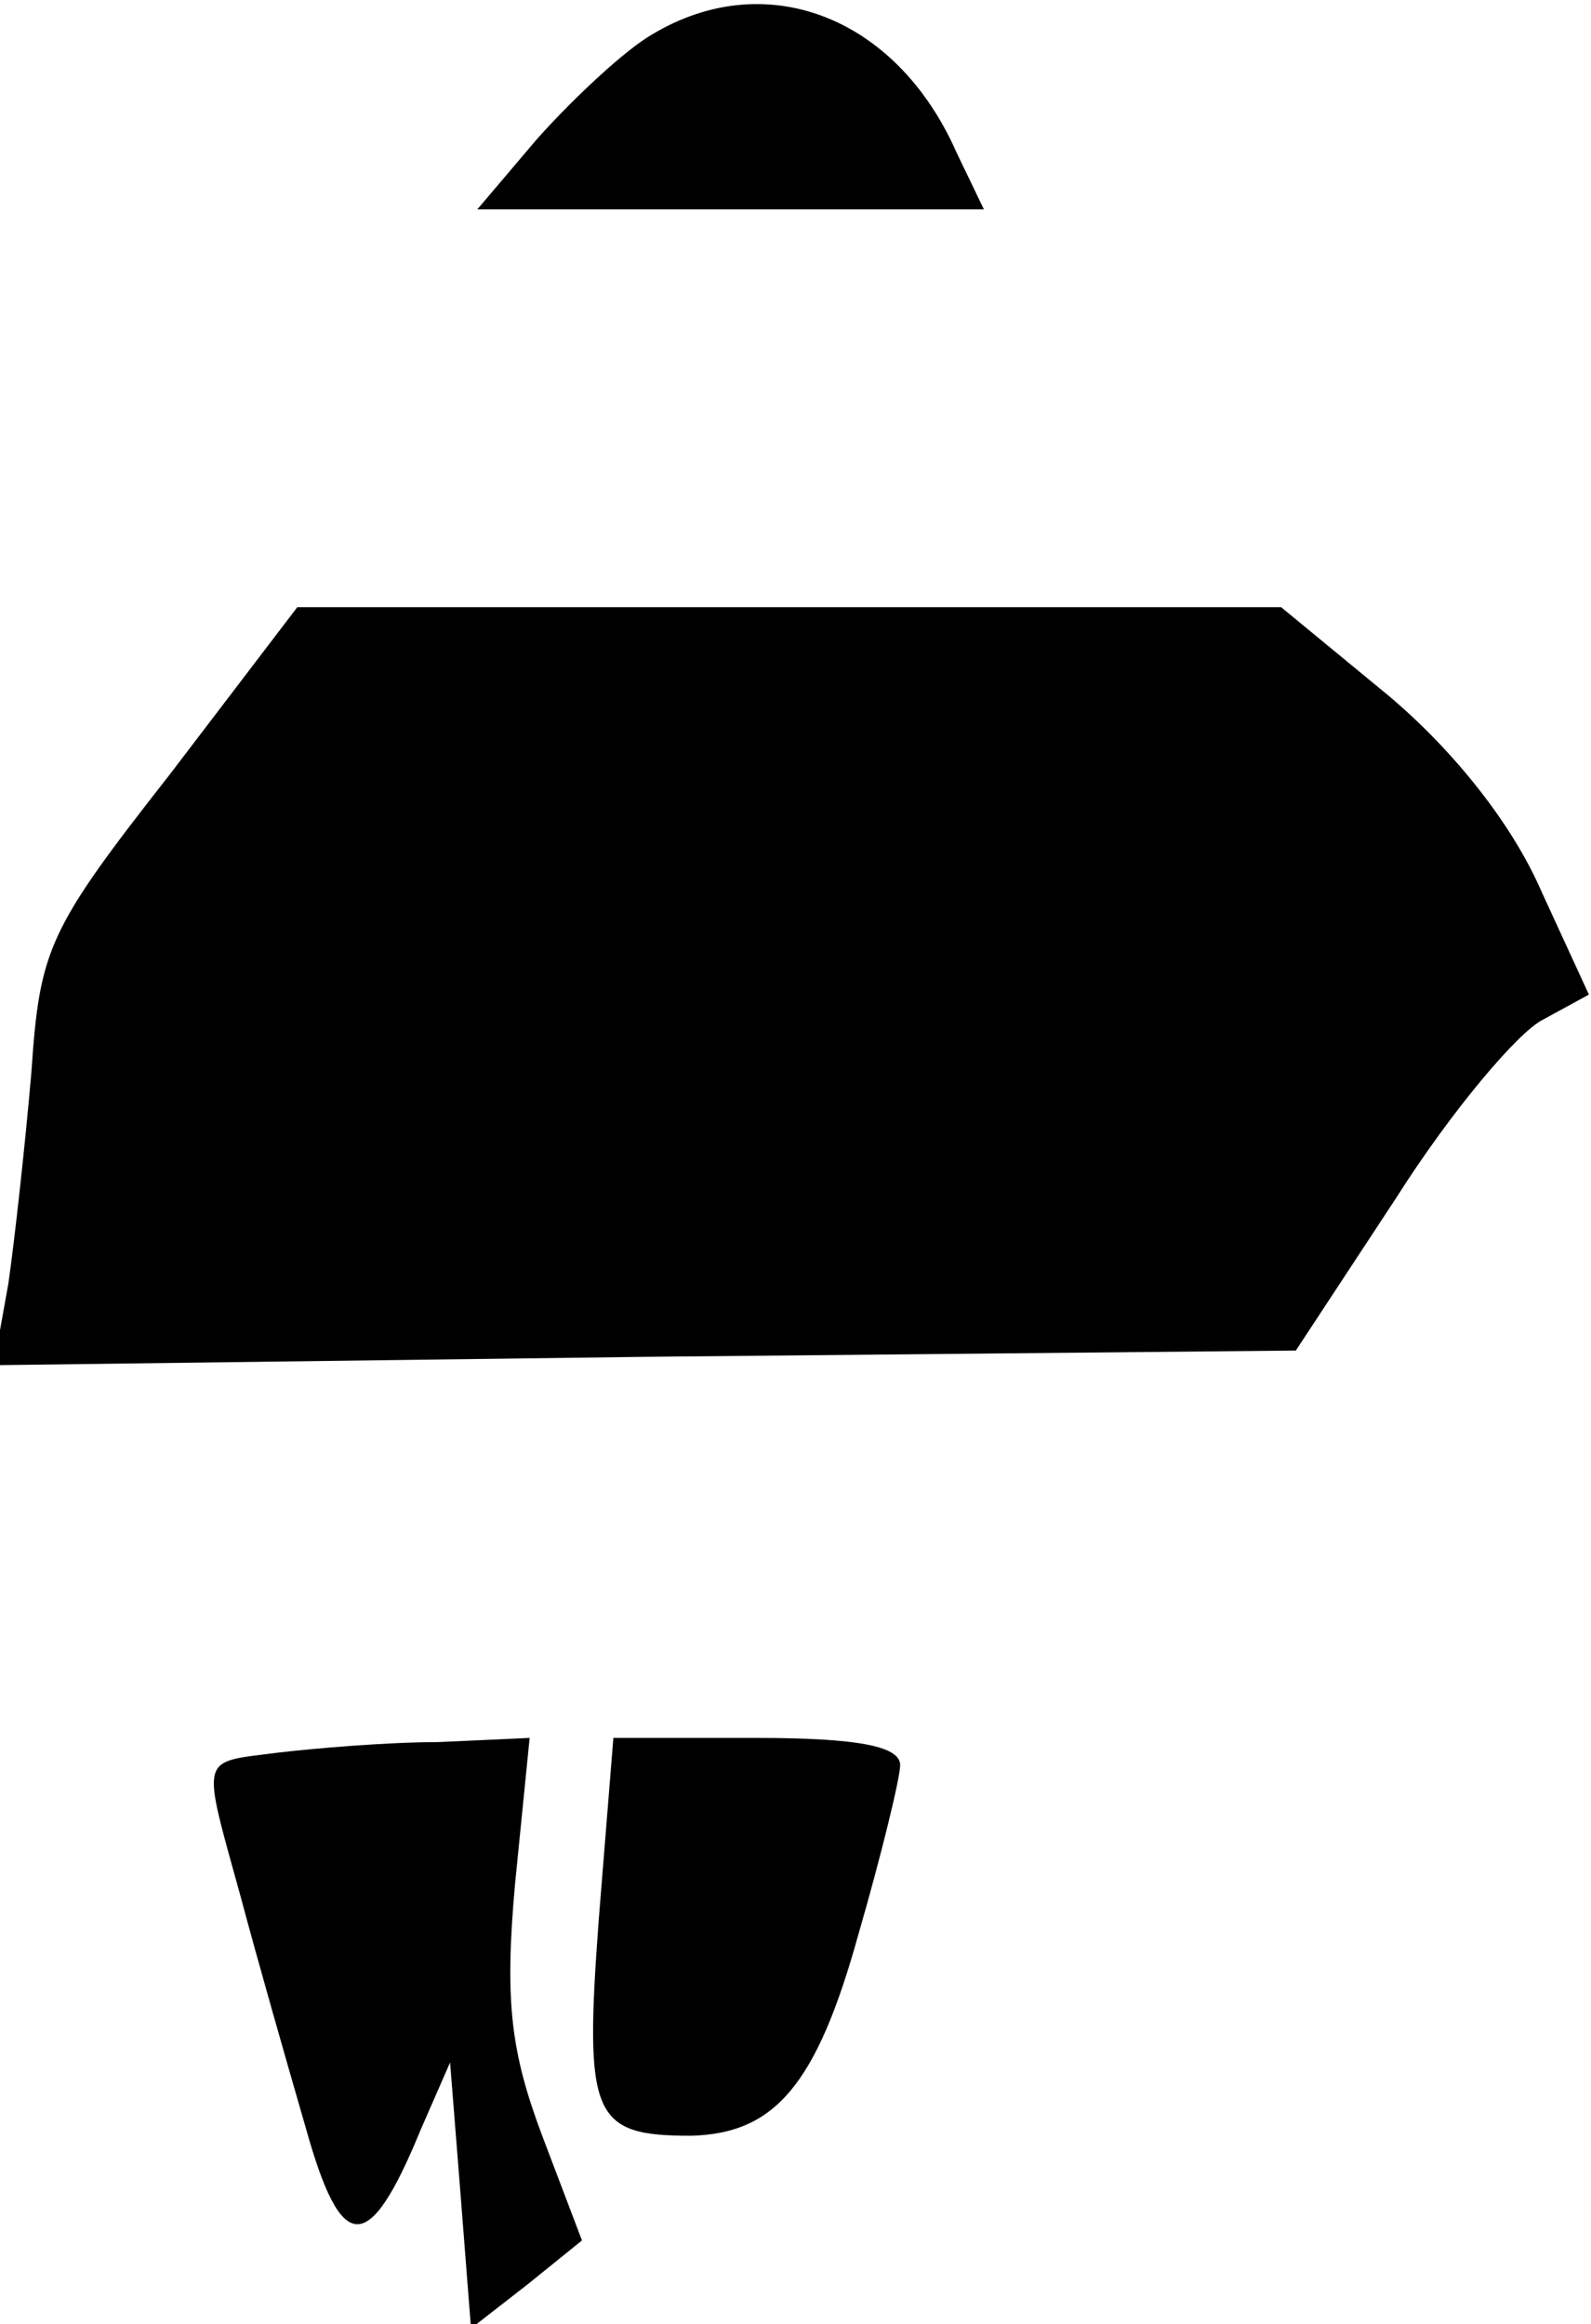 <?xml version="1.0" standalone="no"?>
<!DOCTYPE svg PUBLIC "-//W3C//DTD SVG 20010904//EN"
 "http://www.w3.org/TR/2001/REC-SVG-20010904/DTD/svg10.dtd">
<svg version="1.0" xmlns="http://www.w3.org/2000/svg"
 width="76pt" height="111pt" viewBox="0 0 76 111"
 preserveAspectRatio="xMidYMid meet">
<g transform="translate(0,111) scale(0.1,-0.1)"
fill="#000000" stroke="none">
<path fill="#000000" stroke="none" d="M309 1092 c-14 -9 -38 -32 -53 -49
l-28 -33 121 0 121 0 -13 27 c-29 66 -93 90 -148 55z"/>
<path fill="#000000" stroke="none" d="M81 740 c-58 -74 -62 -83 -66 -142 -3
-35 -8 -80 -11 -101 l-7 -39 311 4 311 3 48 73 c26 41 58 79 70 85 l22 12 -23
50 c-14 32 -42 67 -73 93 l-51 42 -235 0 -235 0 -61 -80z"/>
<path fill="#000000" stroke="none" d="M133 273 c-38 -5 -37 0 -18 -69 8 -30
22 -79 31 -110 17 -61 30 -62 55 -1 l14 32 5 -63 5 -64 27 21 26 21 -19 50
c-15 40 -18 64 -13 120 l7 70 -44 -2 c-24 0 -59 -3 -76 -5z"/>
<path fill="#000000" stroke="none" d="M286 193 c-7 -94 -3 -103 44 -103 40 1
60 24 80 96 11 38 20 75 20 81 0 9 -20 13 -69 13 l-68 0 -7 -87z"/>
</g>
</svg>
